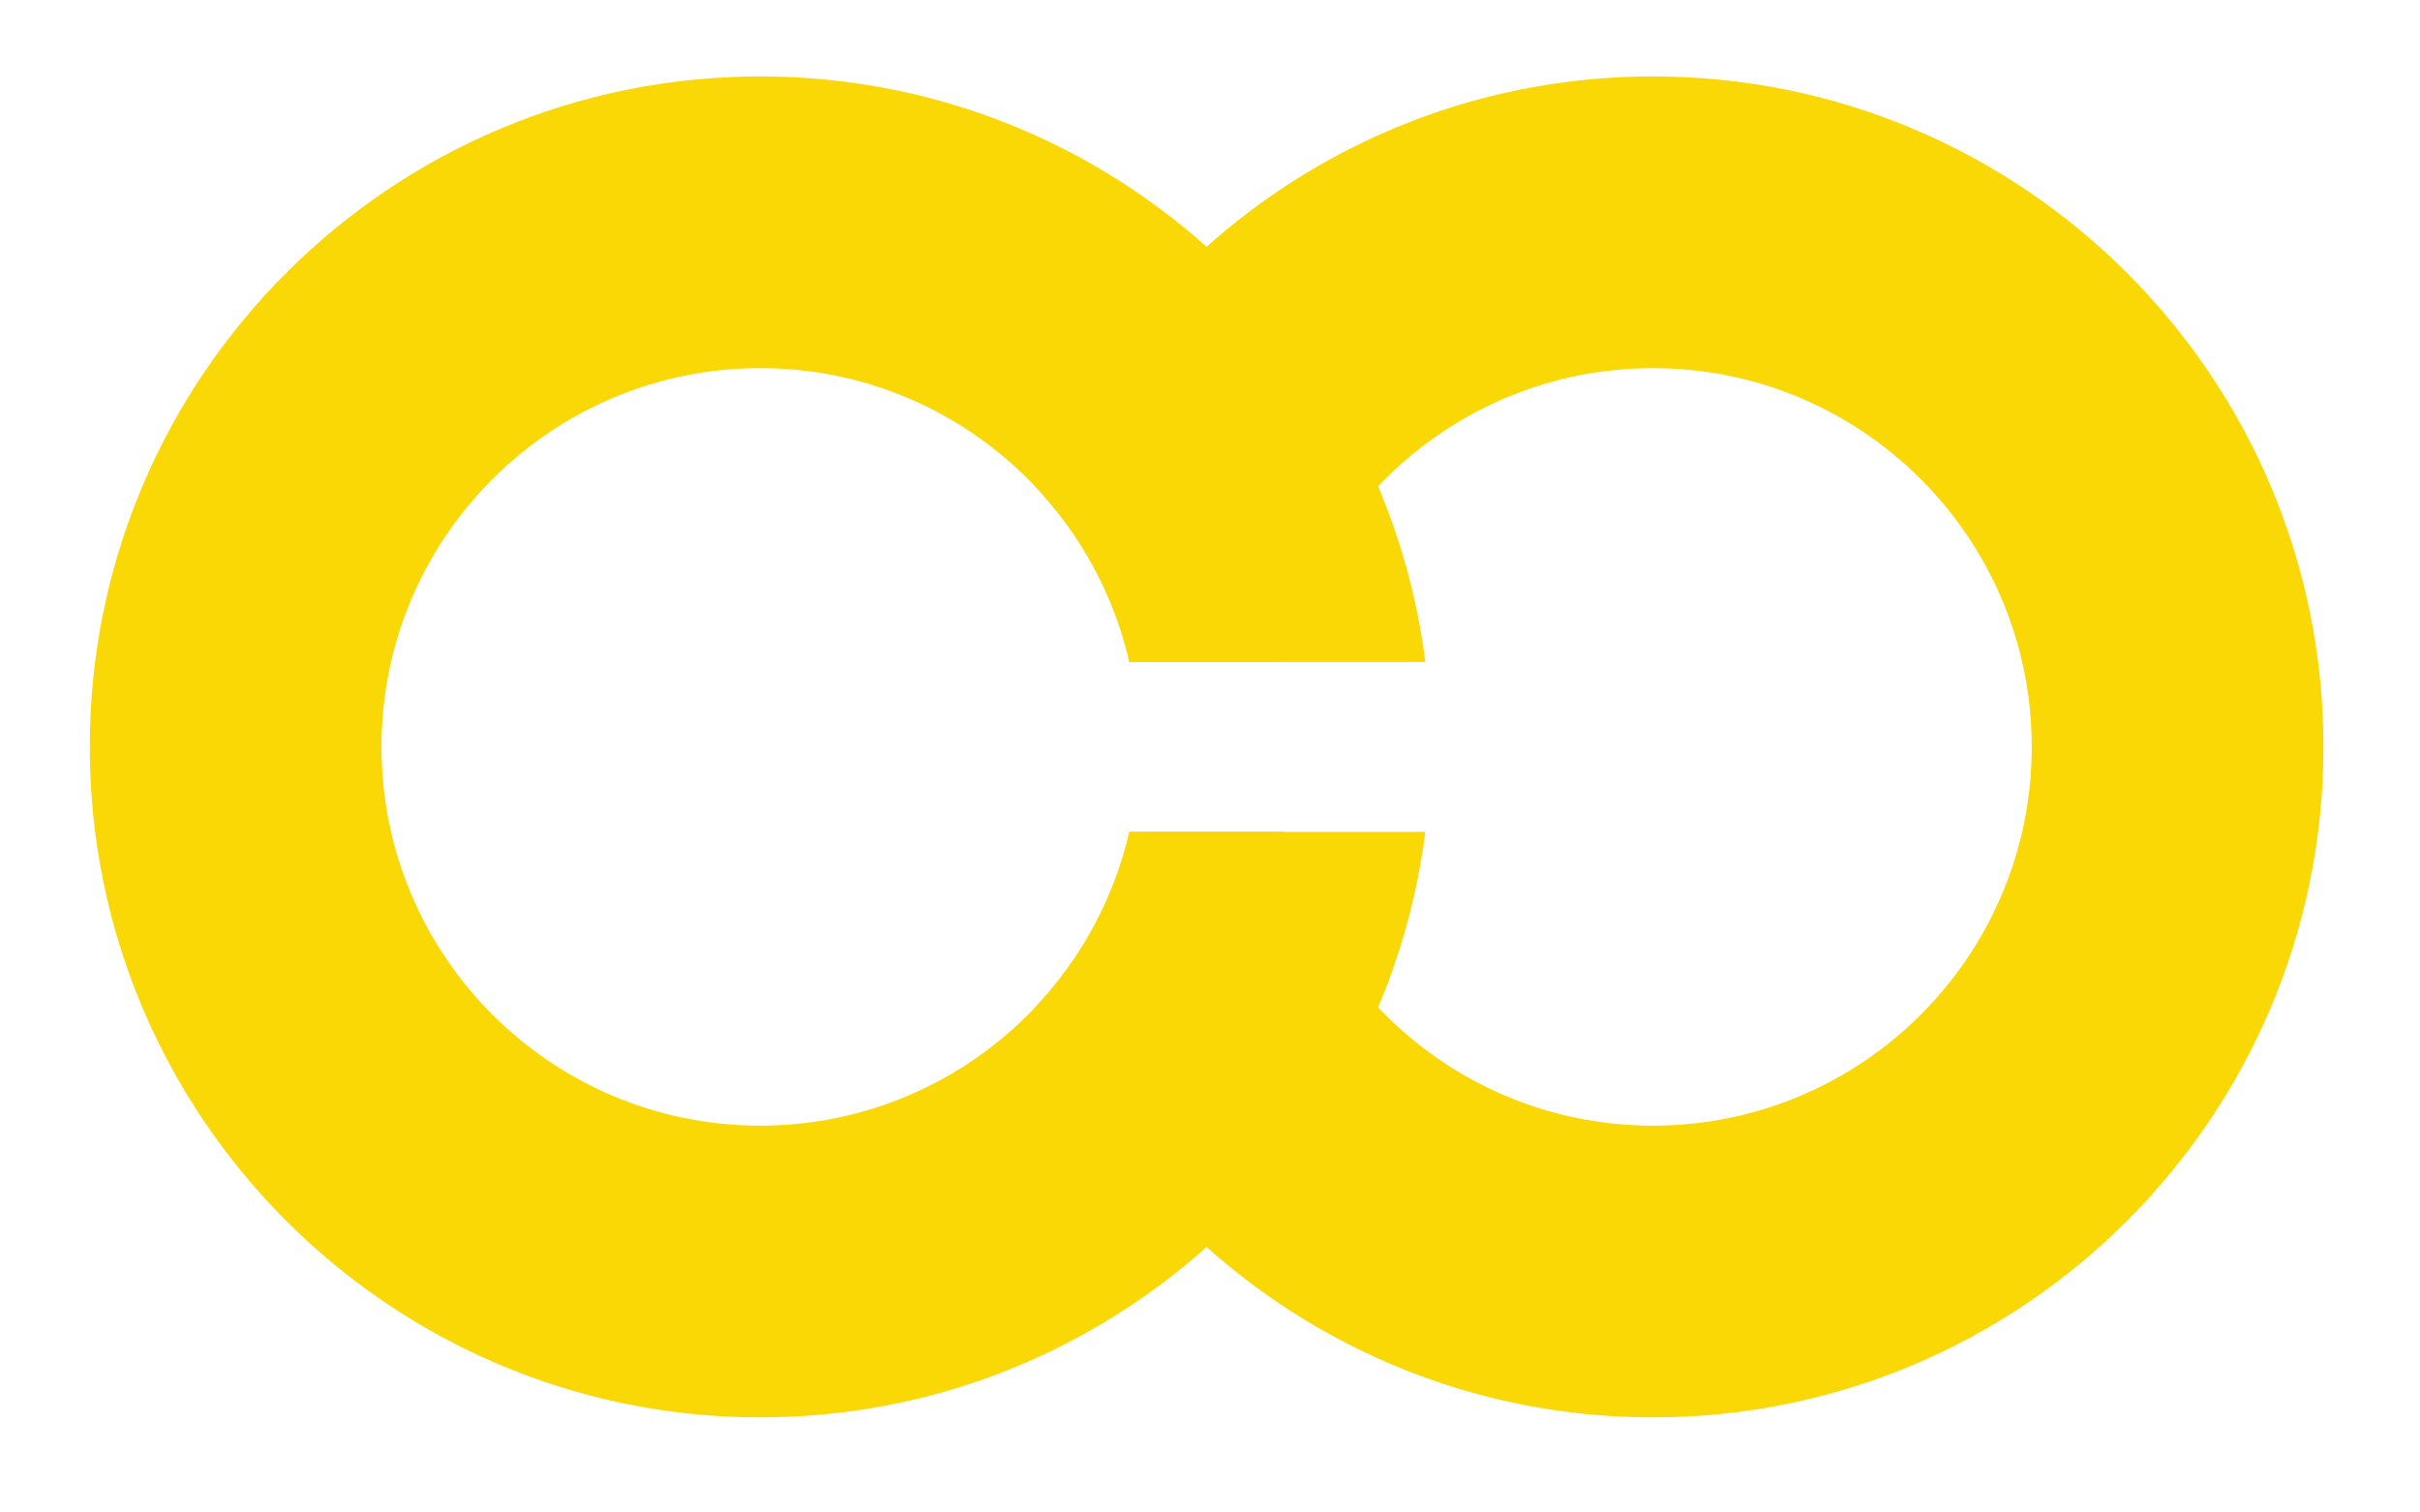 <?xml version="1.0" encoding="utf-8"?>
<svg id="master-artboard" viewBox="0 0 600 362.044" version="1.1" xmlns="http://www.w3.org/2000/svg" x="0px" y="0px" style="enable-background:new 0 0 1400 980;" width="80px" height="50px"><defs><style id="ee-google-fonts">@import url(https://fonts.googleapis.com/css?family=Rubik:300,300italic,400,400italic,500,500italic,700,700italic,900,900italic);</style></defs>
<g transform="matrix(0.279, 0, 0, 0.279, -51.073, -131.533)"><g transform="matrix(1, 0, 0, 1, 15.152, -477.117)">
            <path d="M1434.55,1664.54C1397.42,1957.81 1146.76,2184.89 843.489,2184.89C514.652,2184.89 247.678,1917.91 247.678,1589.07C247.678,1260.24 514.652,993.264 843.489,993.264C1146.76,993.264 1397.42,1220.34 1434.55,1513.61L1171.58,1513.61C1137.29,1364.12 1003.32,1252.48 843.489,1252.48C657.716,1252.48 506.891,1403.3 506.891,1589.07C506.891,1774.85 657.716,1925.67 843.489,1925.67C1003.32,1925.67 1137.29,1814.03 1171.58,1664.54L1434.55,1664.54Z" style="fill:rgb(250,216,6);"/>
        </g><g transform="matrix(1, 0, 0, 1, 15.152, -477.117)">
            <path d="M1087.74,1357.56C1178.16,1143.58 1390.08,993.264 1636.83,993.264C1965.66,993.264 2232.64,1260.24 2232.64,1589.07C2232.64,1917.91 1965.66,2184.89 1636.83,2184.89C1390.08,2184.89 1178.16,2034.57 1087.74,1820.59C1128.4,1777.7 1157.91,1724.12 1171.58,1664.54L1308.74,1664.54C1343.03,1814.03 1476.99,1925.67 1636.83,1925.67C1822.6,1925.67 1973.42,1774.85 1973.42,1589.07C1973.42,1403.3 1822.6,1252.48 1636.83,1252.48C1476.99,1252.48 1343.03,1364.12 1308.74,1513.61L1171.58,1513.61C1157.91,1454.03 1128.4,1400.45 1087.74,1357.56Z" style="fill:rgb(250,216,6);"/>
        </g><g transform="matrix(0.519,0,0,0.519,648.605,2275.35)">
        
        
    </g></g></svg>
